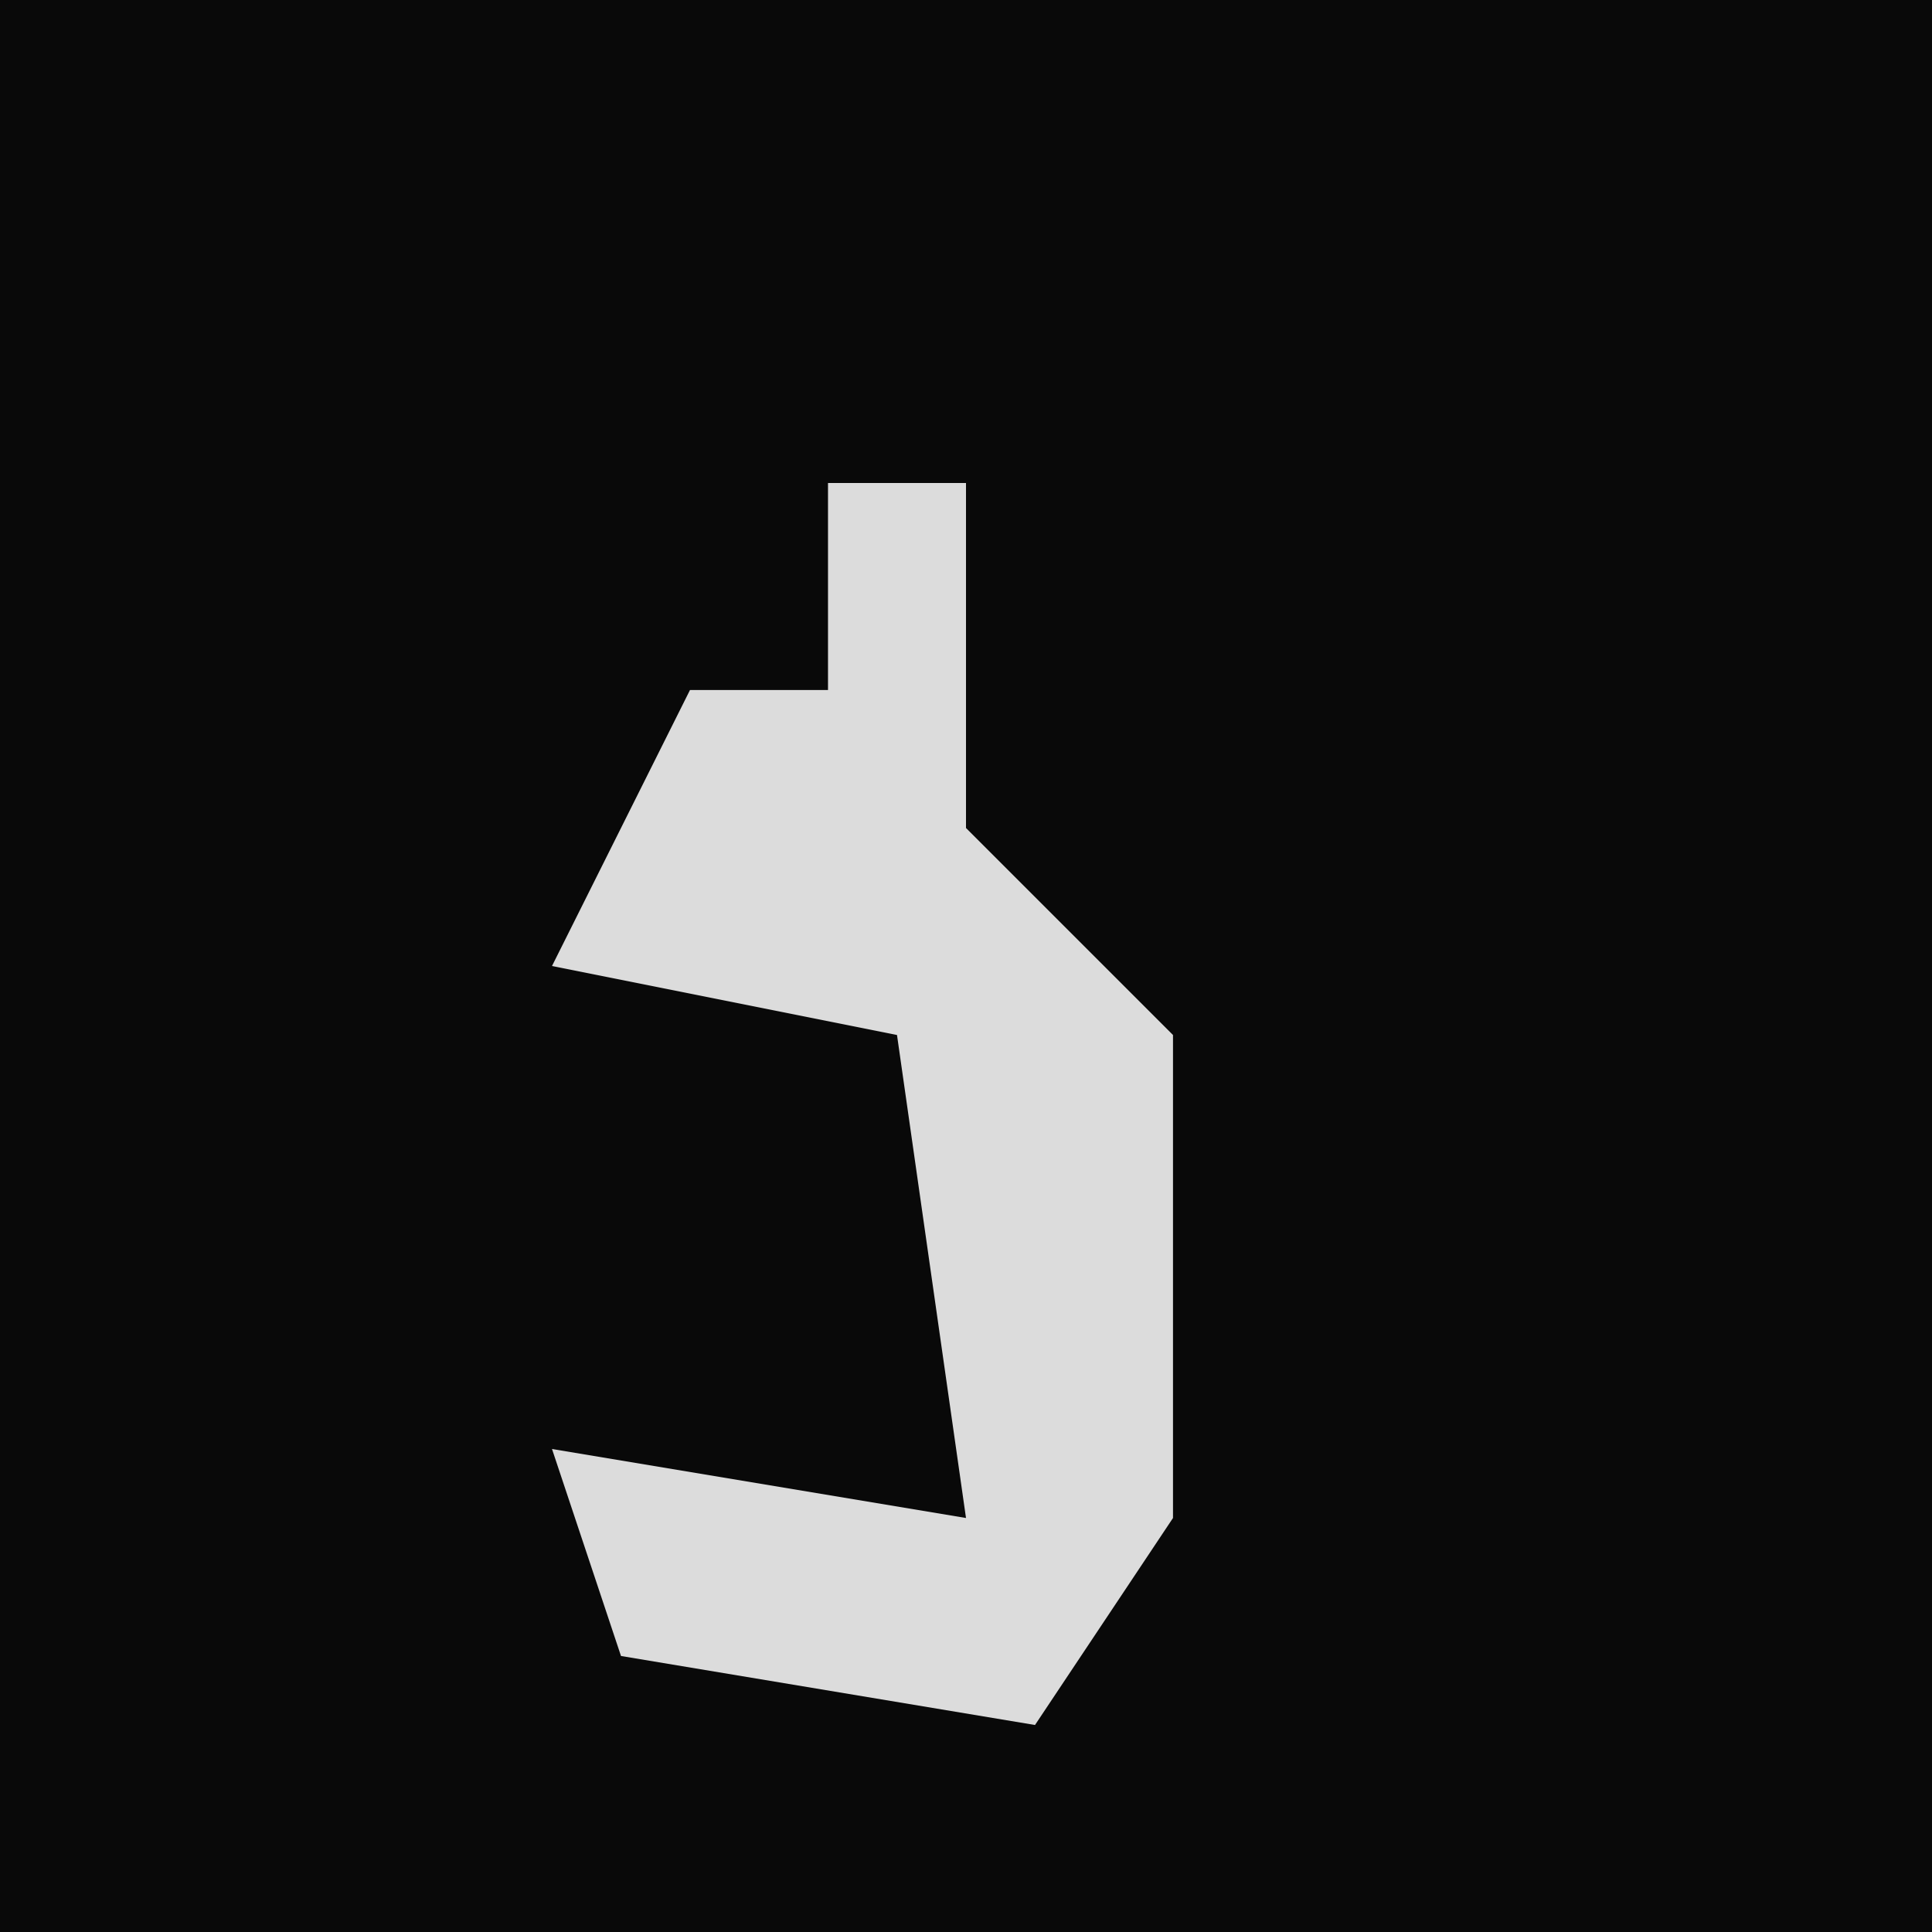 <?xml version="1.0" encoding="UTF-8"?>
<svg version="1.1" xmlns="http://www.w3.org/2000/svg" width="28" height="28">
<path d="M0,0 L28,0 L28,28 L0,28 Z " fill="#090909" transform="translate(0,0)"/>
<path d="M0,0 L2,0 L2,5 L5,8 L5,15 L3,18 L-3,17 L-4,14 L2,15 L1,8 L-4,7 L-2,3 L0,3 Z " fill="#DCDCDC" transform="translate(12,7)"/>
</svg>
